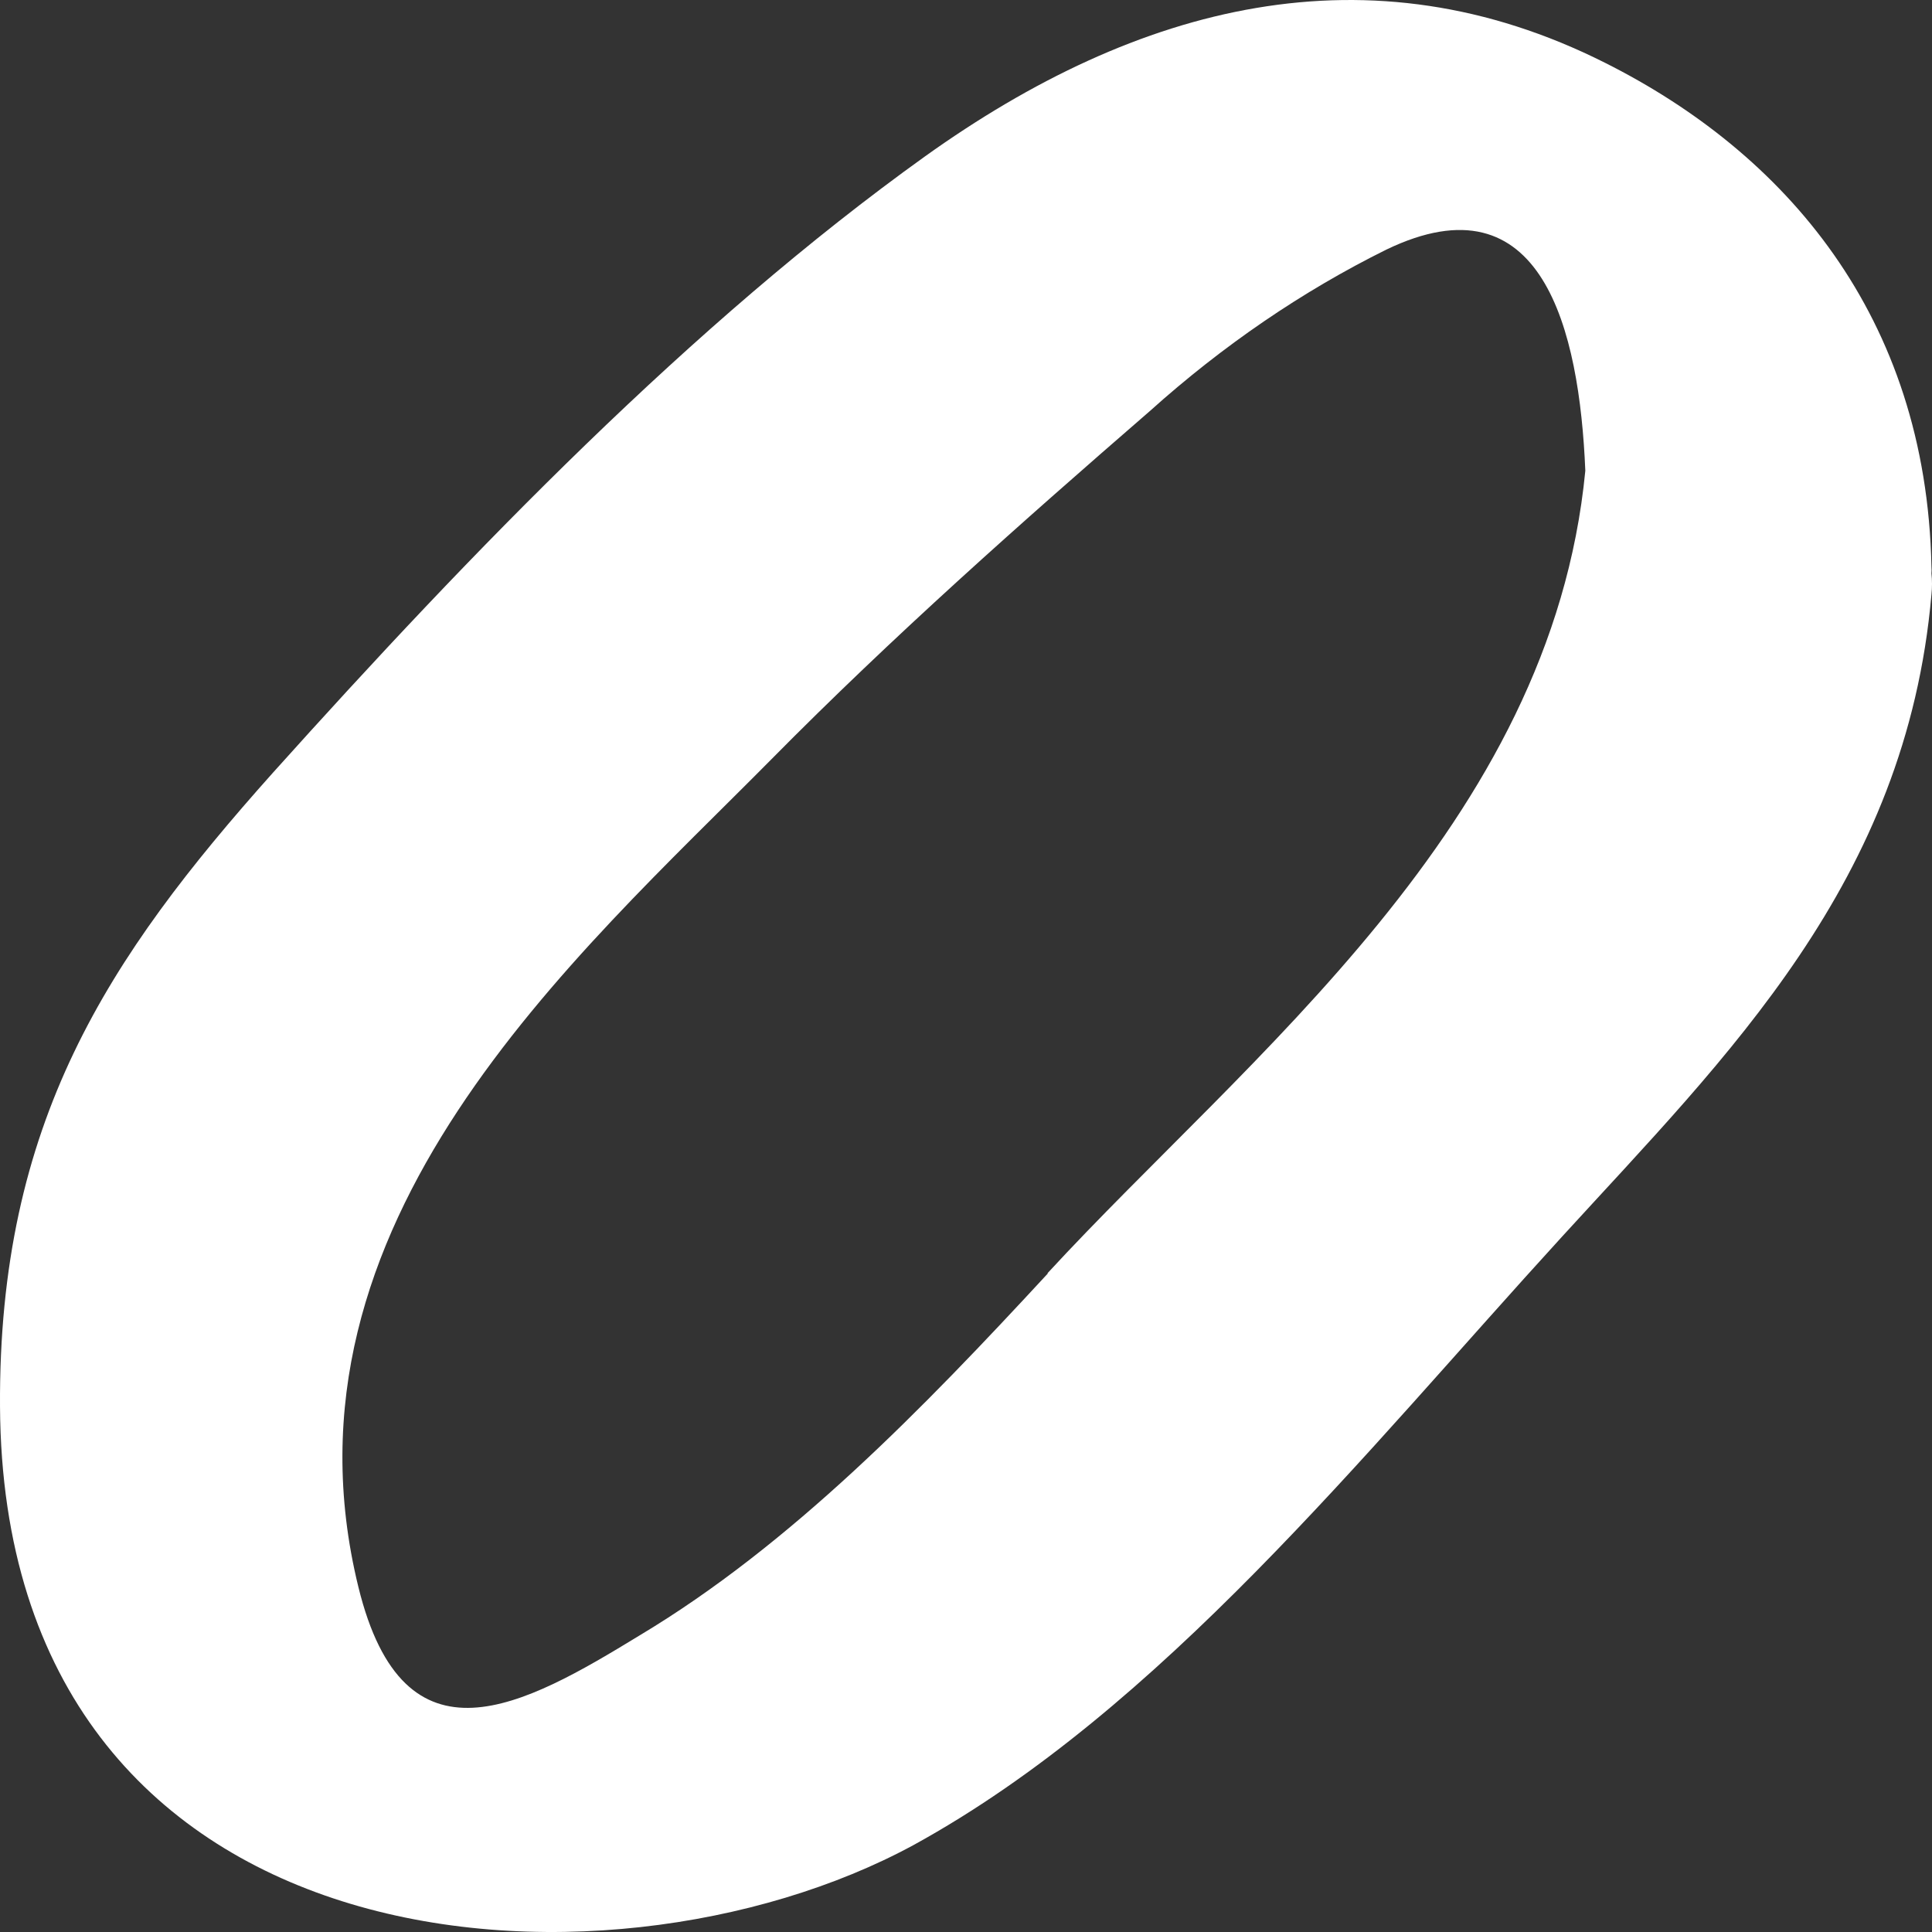 <svg width="120" height="120" viewBox="0 0 120 120" fill="none" xmlns="http://www.w3.org/2000/svg"><rect x="0" y="0" width="120" height="120" fill="#333333" stroke="none"/><symbol id="29" viewBox="0 0 120 120">
<path d="M99.677 3.893C85.025 -3.472 70.681 0.253 57.456 9.712C42.986 20.085 29.305 34.239 16.935 48.014C6.665 59.512 -0.102 69.758 0.001 87.37C0.207 122.51 37.486 125.054 56.748 114.596C72.108 106.163 84.659 90.336 97.018 76.814C107.288 65.57 118.402 54.817 119.966 36.924C120.011 36.49 120.011 36.051 119.966 35.617C119.978 35.477 119.978 35.335 119.966 35.195C119.646 19.607 110.859 9.501 99.677 3.893ZM65.089 79.091C57.296 87.525 49.114 95.958 39.723 101.581C32.522 105.98 25.105 110.155 22.264 98.587C16.695 75.915 35.752 59.456 47.916 47.157C55.47 39.51 63.423 32.468 71.411 25.539C75.955 21.458 80.892 18.087 86.109 15.503C95.797 10.836 98.102 20.479 98.467 29.236C96.344 51.247 77.539 65.542 65.055 79.091H65.089Z"/>
</symbol>
<use href="#29" fill="white"/>
</svg>